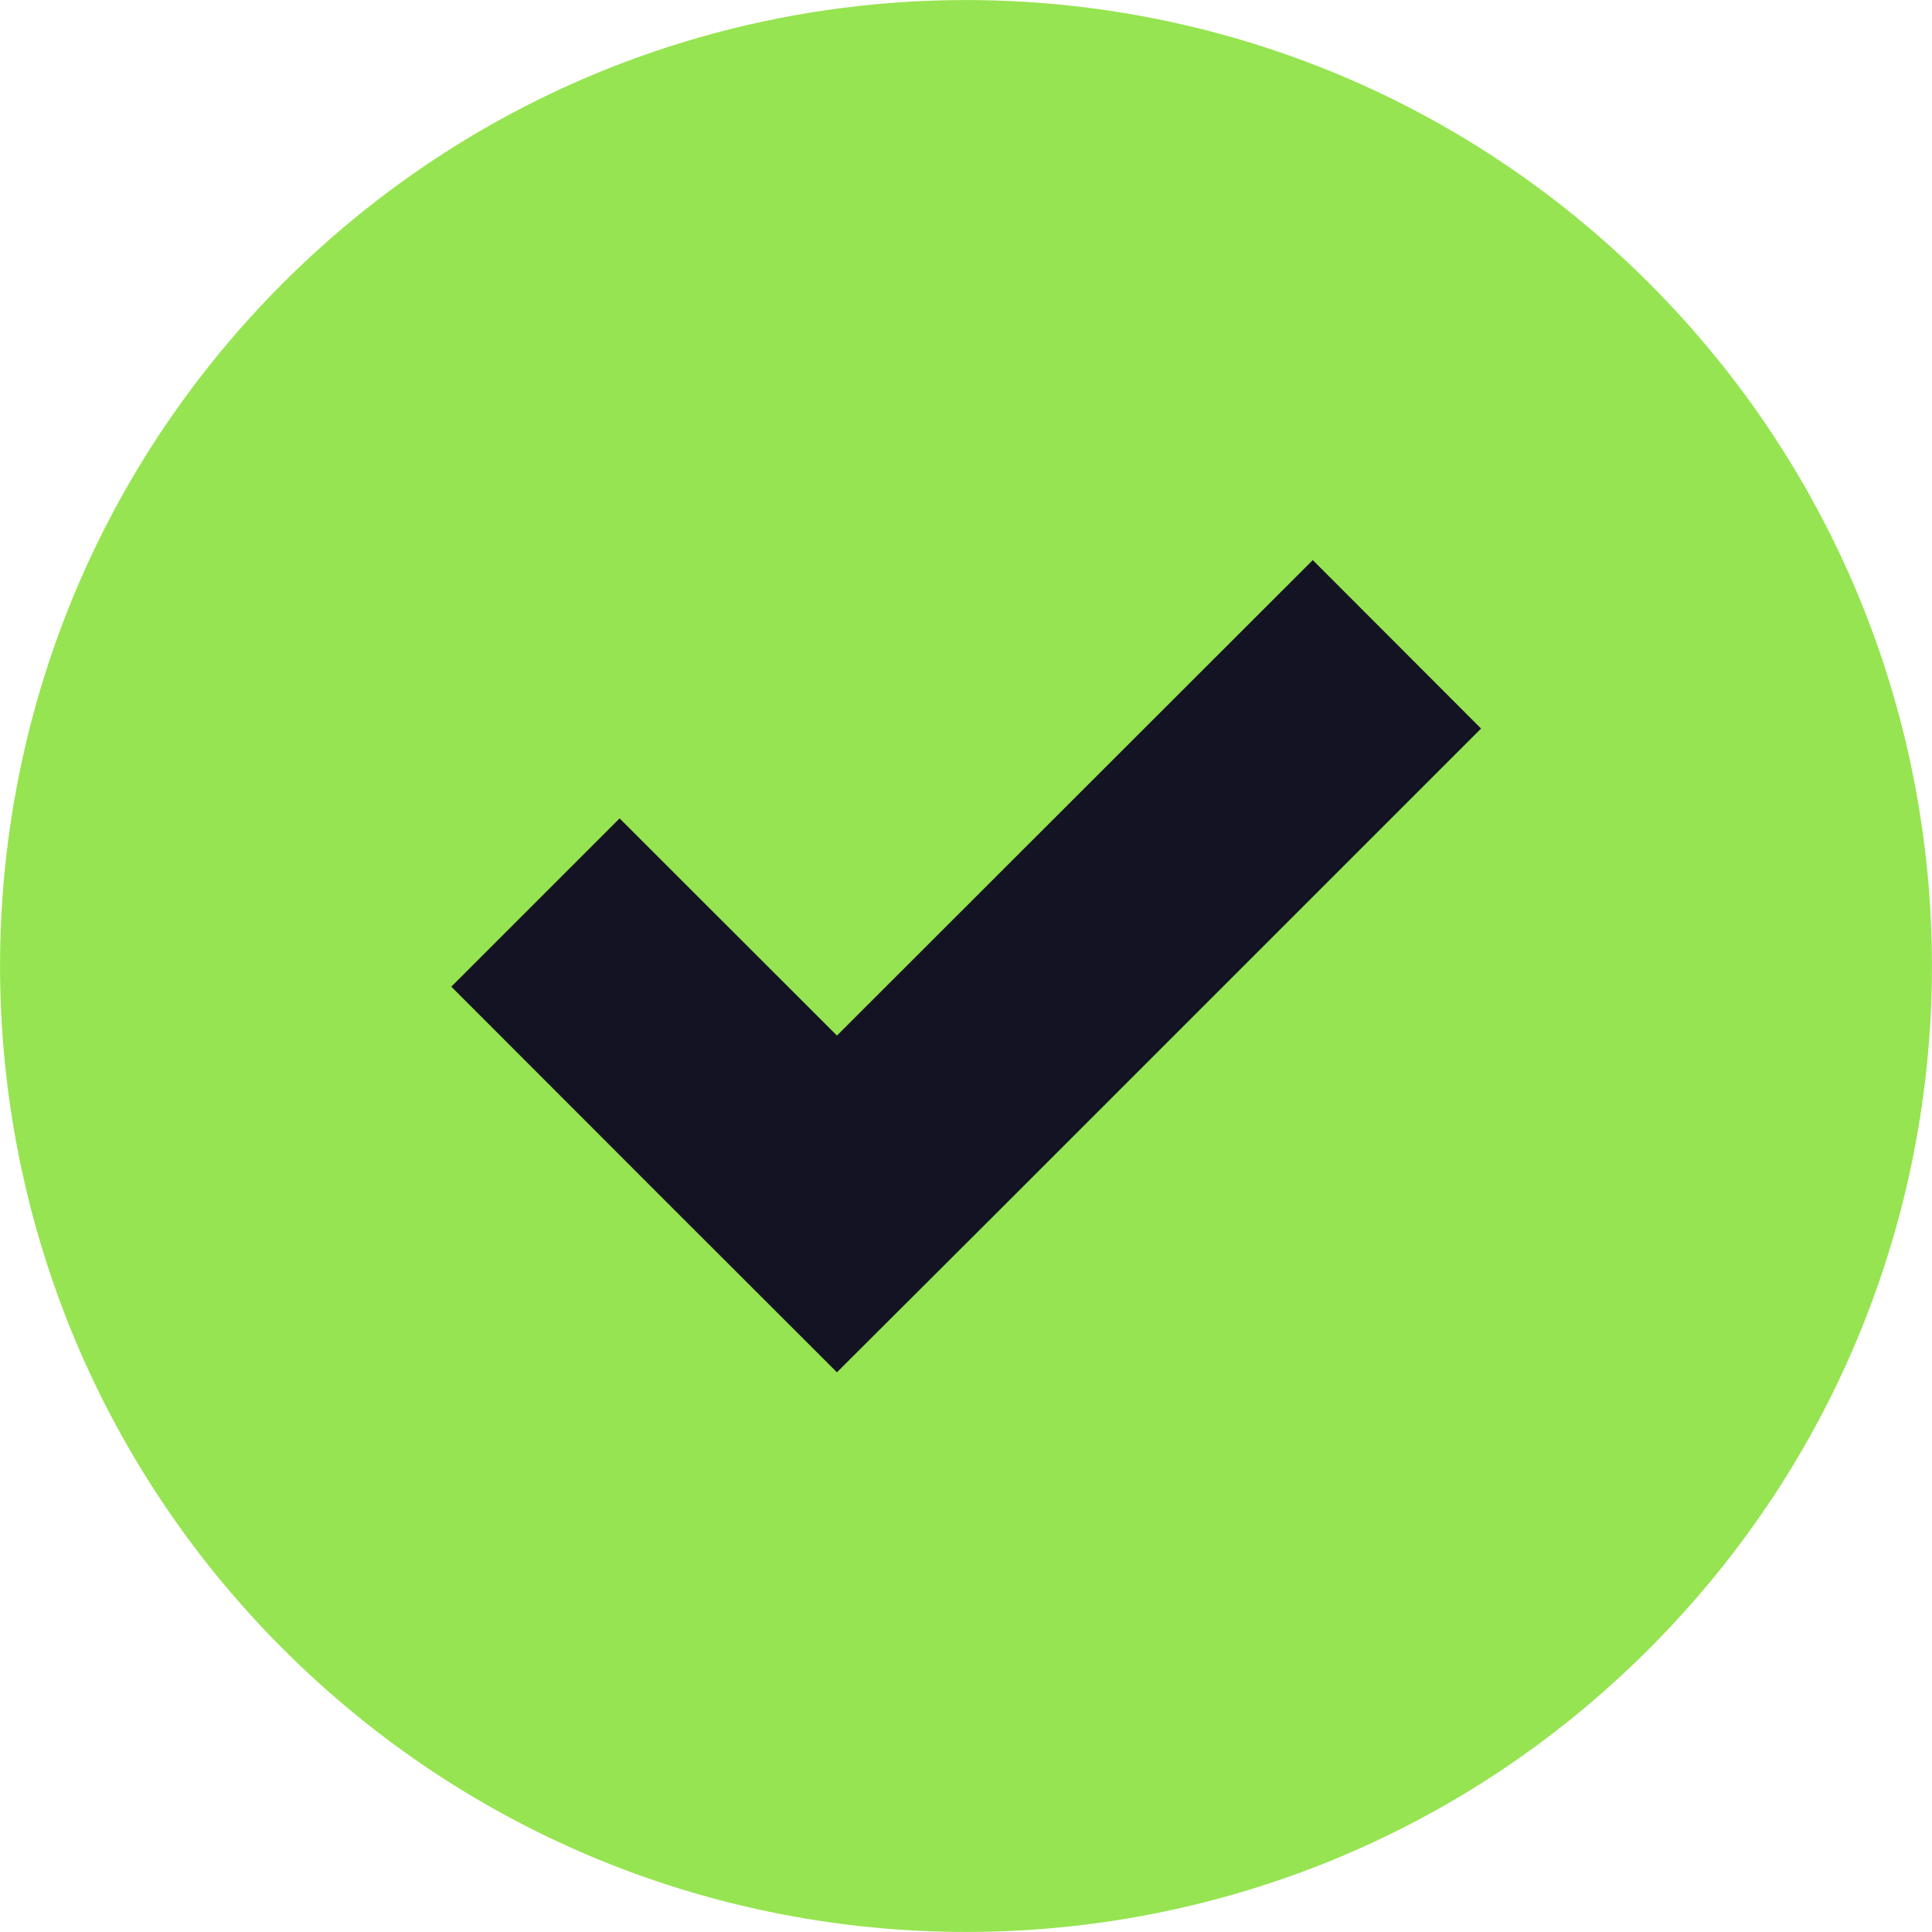 <svg width="10" height="10" viewBox="0 0 10 10" fill="none" xmlns="http://www.w3.org/2000/svg">
<circle cx="5" cy="5" r="4" fill="#141323"/>
<path d="M8.535 8.535C10.488 6.582 10.488 3.418 8.535 1.465C6.582 -0.488 3.418 -0.488 1.465 1.465C-0.488 3.418 -0.488 6.582 1.465 8.535C3.418 10.488 6.585 10.488 8.535 8.535ZM3.207 4.236L4.332 5.36L6.795 2.899L7.666 3.771L5.205 6.232L4.332 7.103L3.46 6.232L2.336 5.107L3.207 4.236Z" fill="#96E451"/>
</svg>
